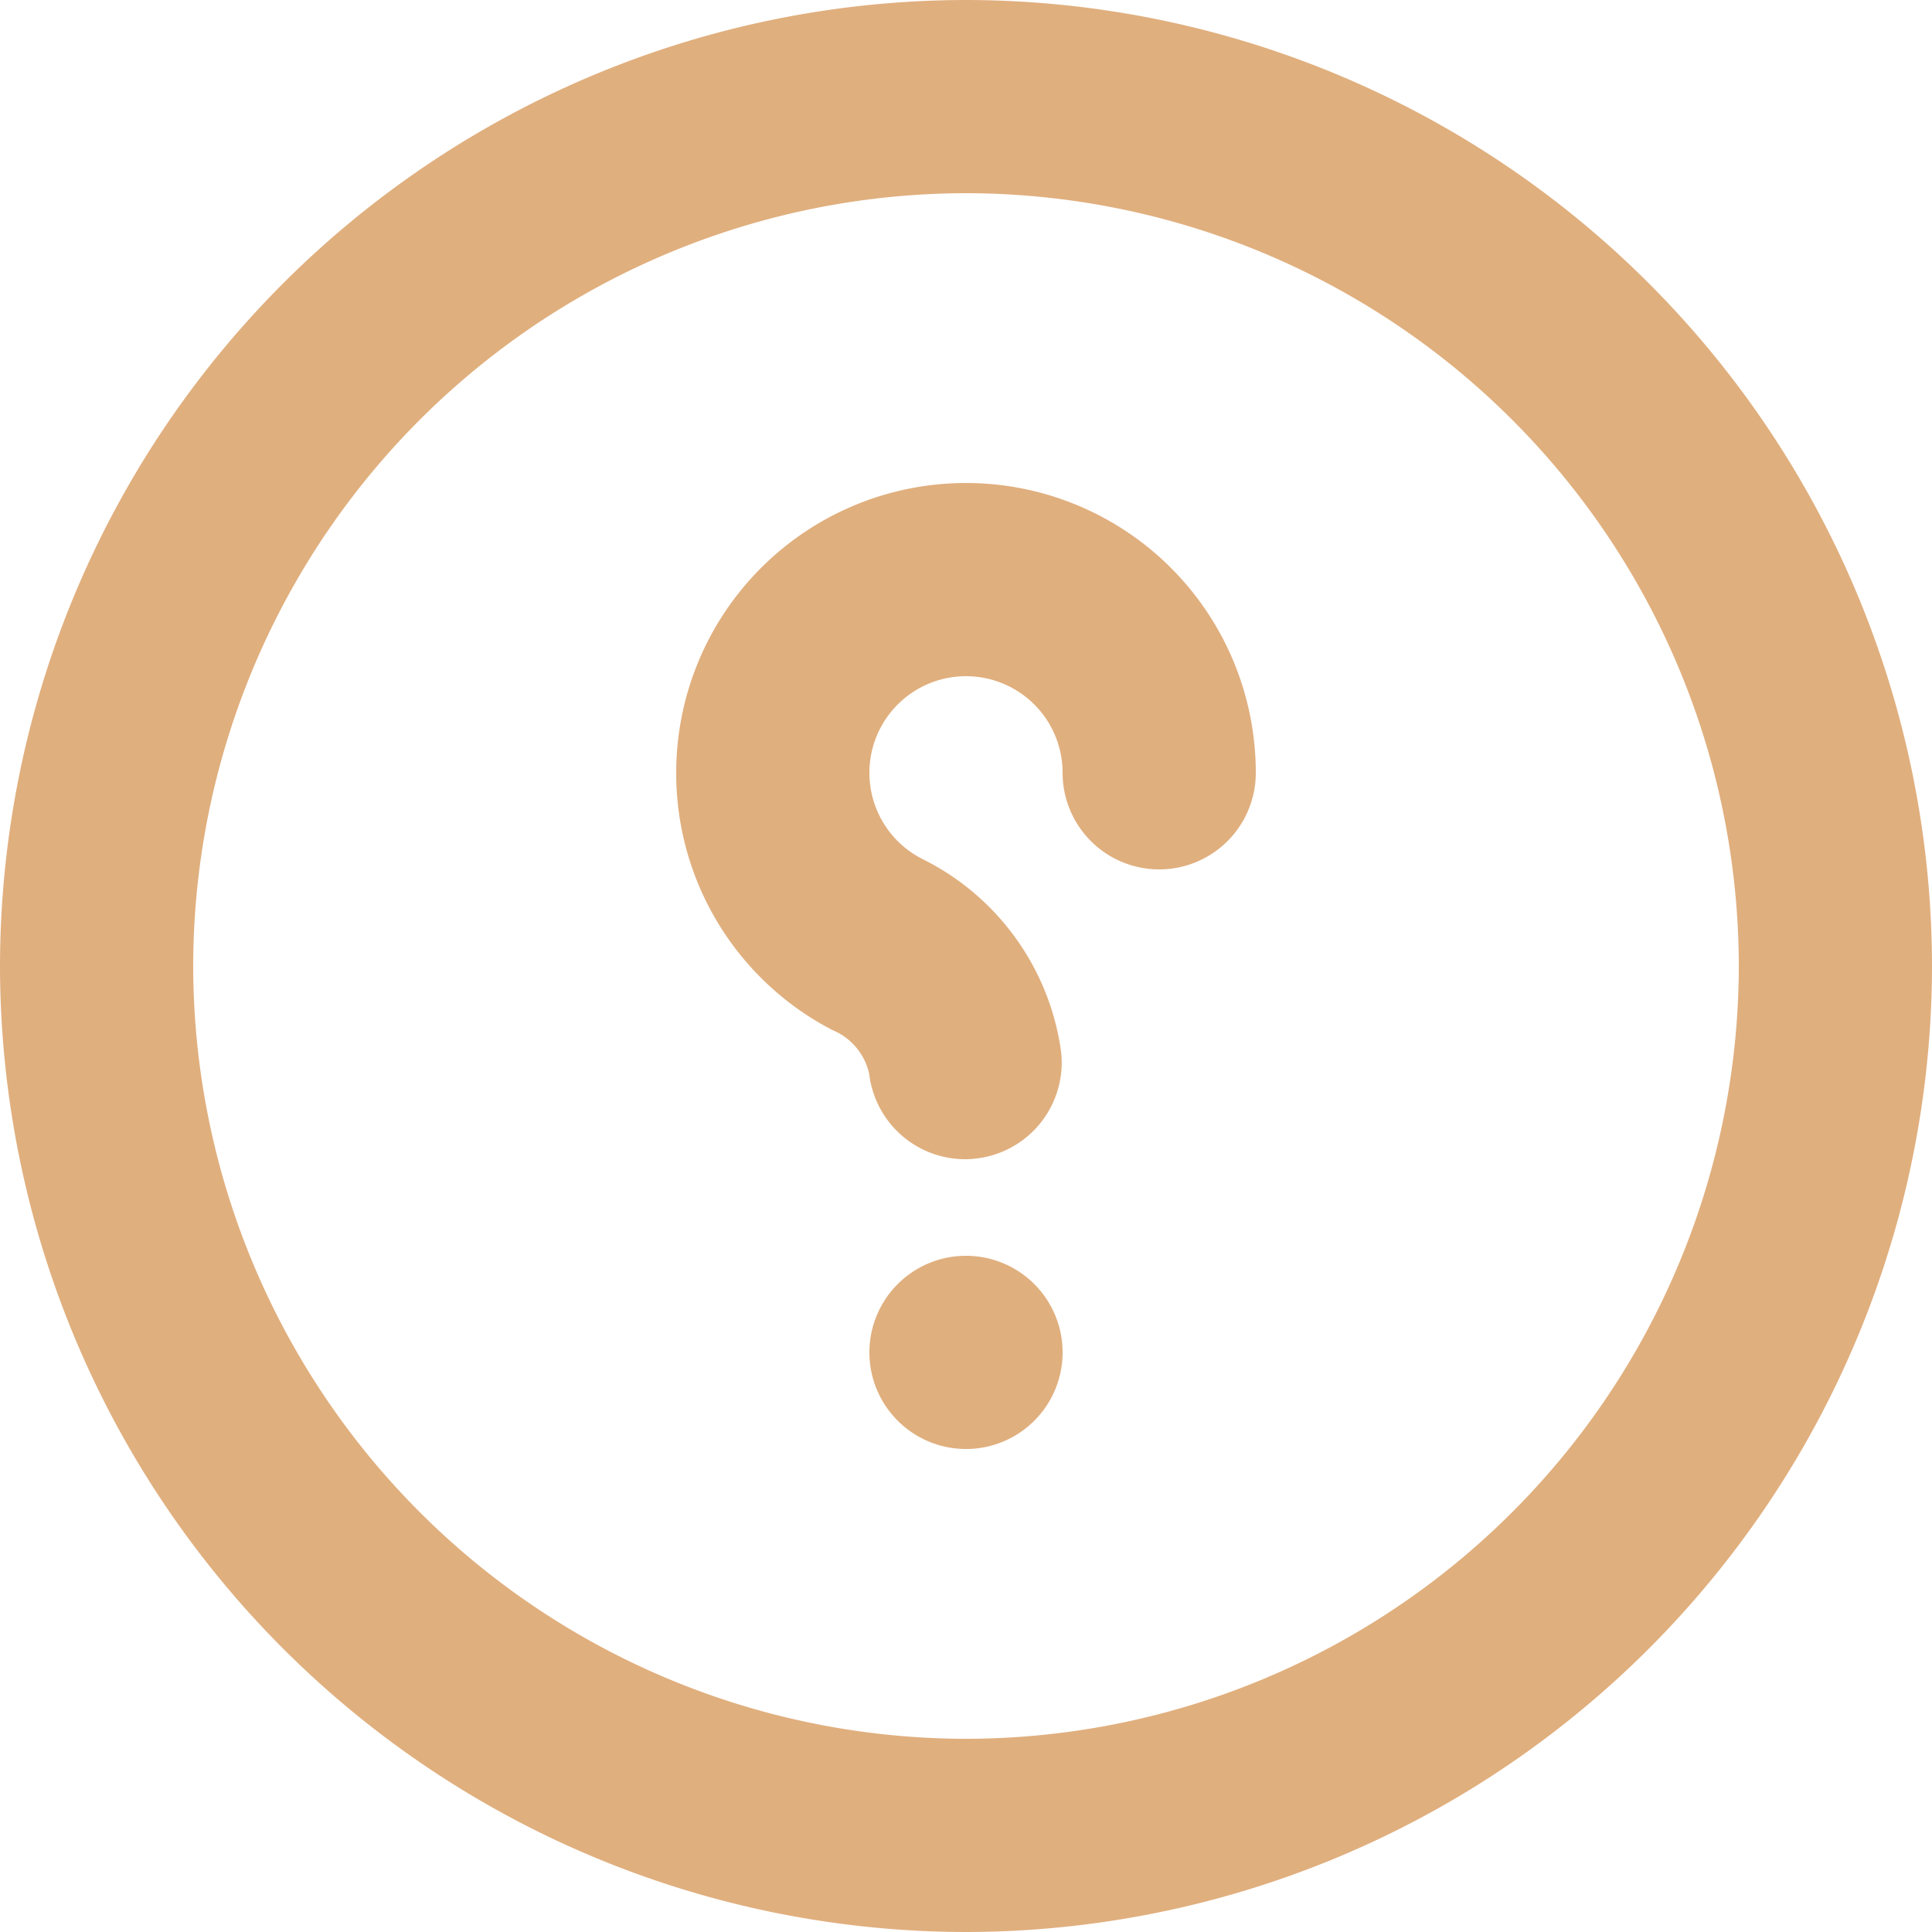 <svg xmlns="http://www.w3.org/2000/svg" width="20" height="20" viewBox="0 0 20 20">
  <path id="question-mark" d="M156-670a10.011,10.011,0,0,1,10,10,10.011,10.011,0,0,1-10,10,10.011,10.011,0,0,1-10-10A10.011,10.011,0,0,1,156-670Zm0,18a8.009,8.009,0,0,0,8-8,8.009,8.009,0,0,0-8-8,8.009,8.009,0,0,0-8,8A8.009,8.009,0,0,0,156-652Zm-1-4a1,1,0,0,0,1,1,1,1,0,0,0,1-1,1,1,0,0,0-1-1A1,1,0,0,0,155-656Zm-2-6a2.993,2.993,0,0,0,1.621,2.665.64.64,0,0,1,.377.451,1,1,0,0,0,.991.884.918.918,0,0,0,.117-.007,1,1,0,0,0,.878-1.109,2.625,2.625,0,0,0-1.442-1.995A1,1,0,0,1,155-662a1,1,0,0,1,1-1,1,1,0,0,1,1,1,1,1,0,0,0,1,1,1,1,0,0,0,1-1,3,3,0,0,0-3-3A3,3,0,0,0,153-662Z" transform="translate(-146 670)" fill="#e0af7e"/>
</svg>
